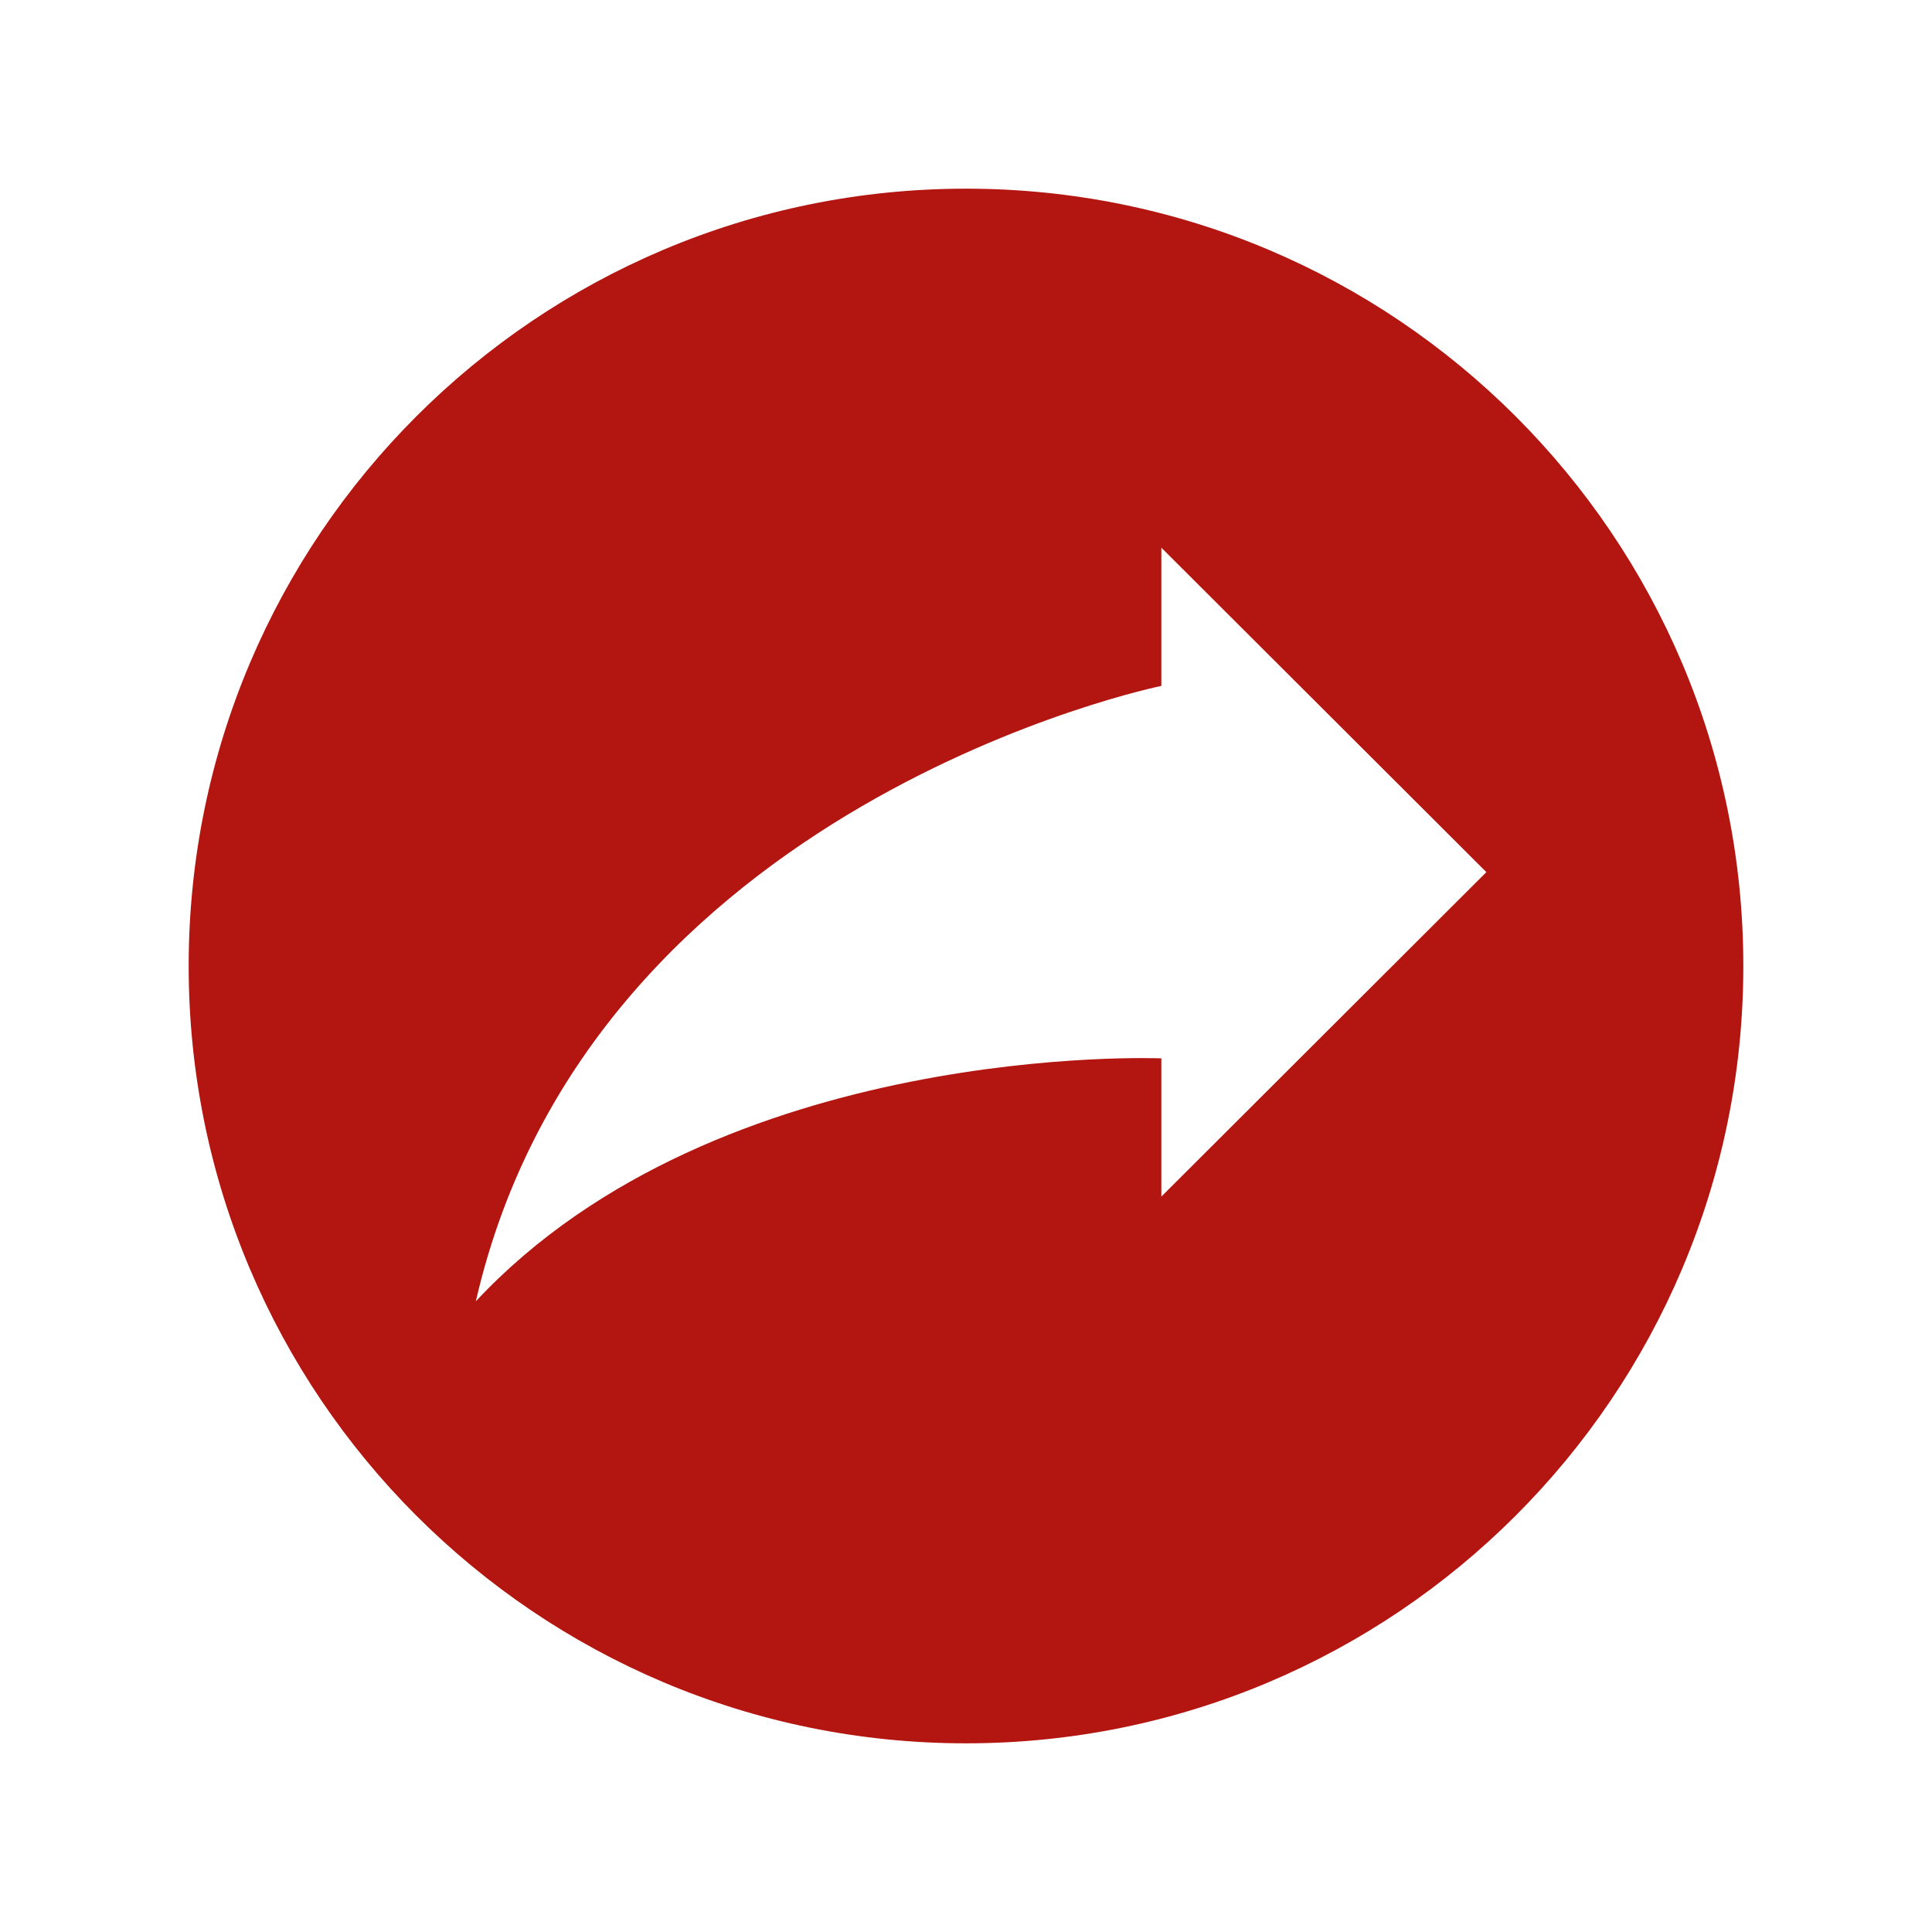 <?xml version="1.0" encoding="utf-8"?>

<!DOCTYPE svg PUBLIC "-//W3C//DTD SVG 1.1//EN" "http://www.w3.org/Graphics/SVG/1.1/DTD/svg11.dtd">

<svg version="1.1" xmlns="http://www.w3.org/2000/svg" xmlns:xlink="http://www.w3.org/1999/xlink" x="0px" y="0px"

	 width="50px" height="50px" viewBox="0 0 512 512" enable-background="new 0 0 512 512" xml:space="preserve">

<path id="arrow-61-icon" fill="#B31610" d="M256,50C142.229,50,50,142.229,50,256s92.229,206,206,206c113.771,0,206-92.229,206-206

	S369.771,50,256,50z M307.77,317.108v-36.633c0,0-116.992-4.869-181.67,64.382c30.379-132.294,181.67-163.083,181.67-163.083

	v-36.633l86.131,85.982L307.77,317.108z"/>

</svg>

